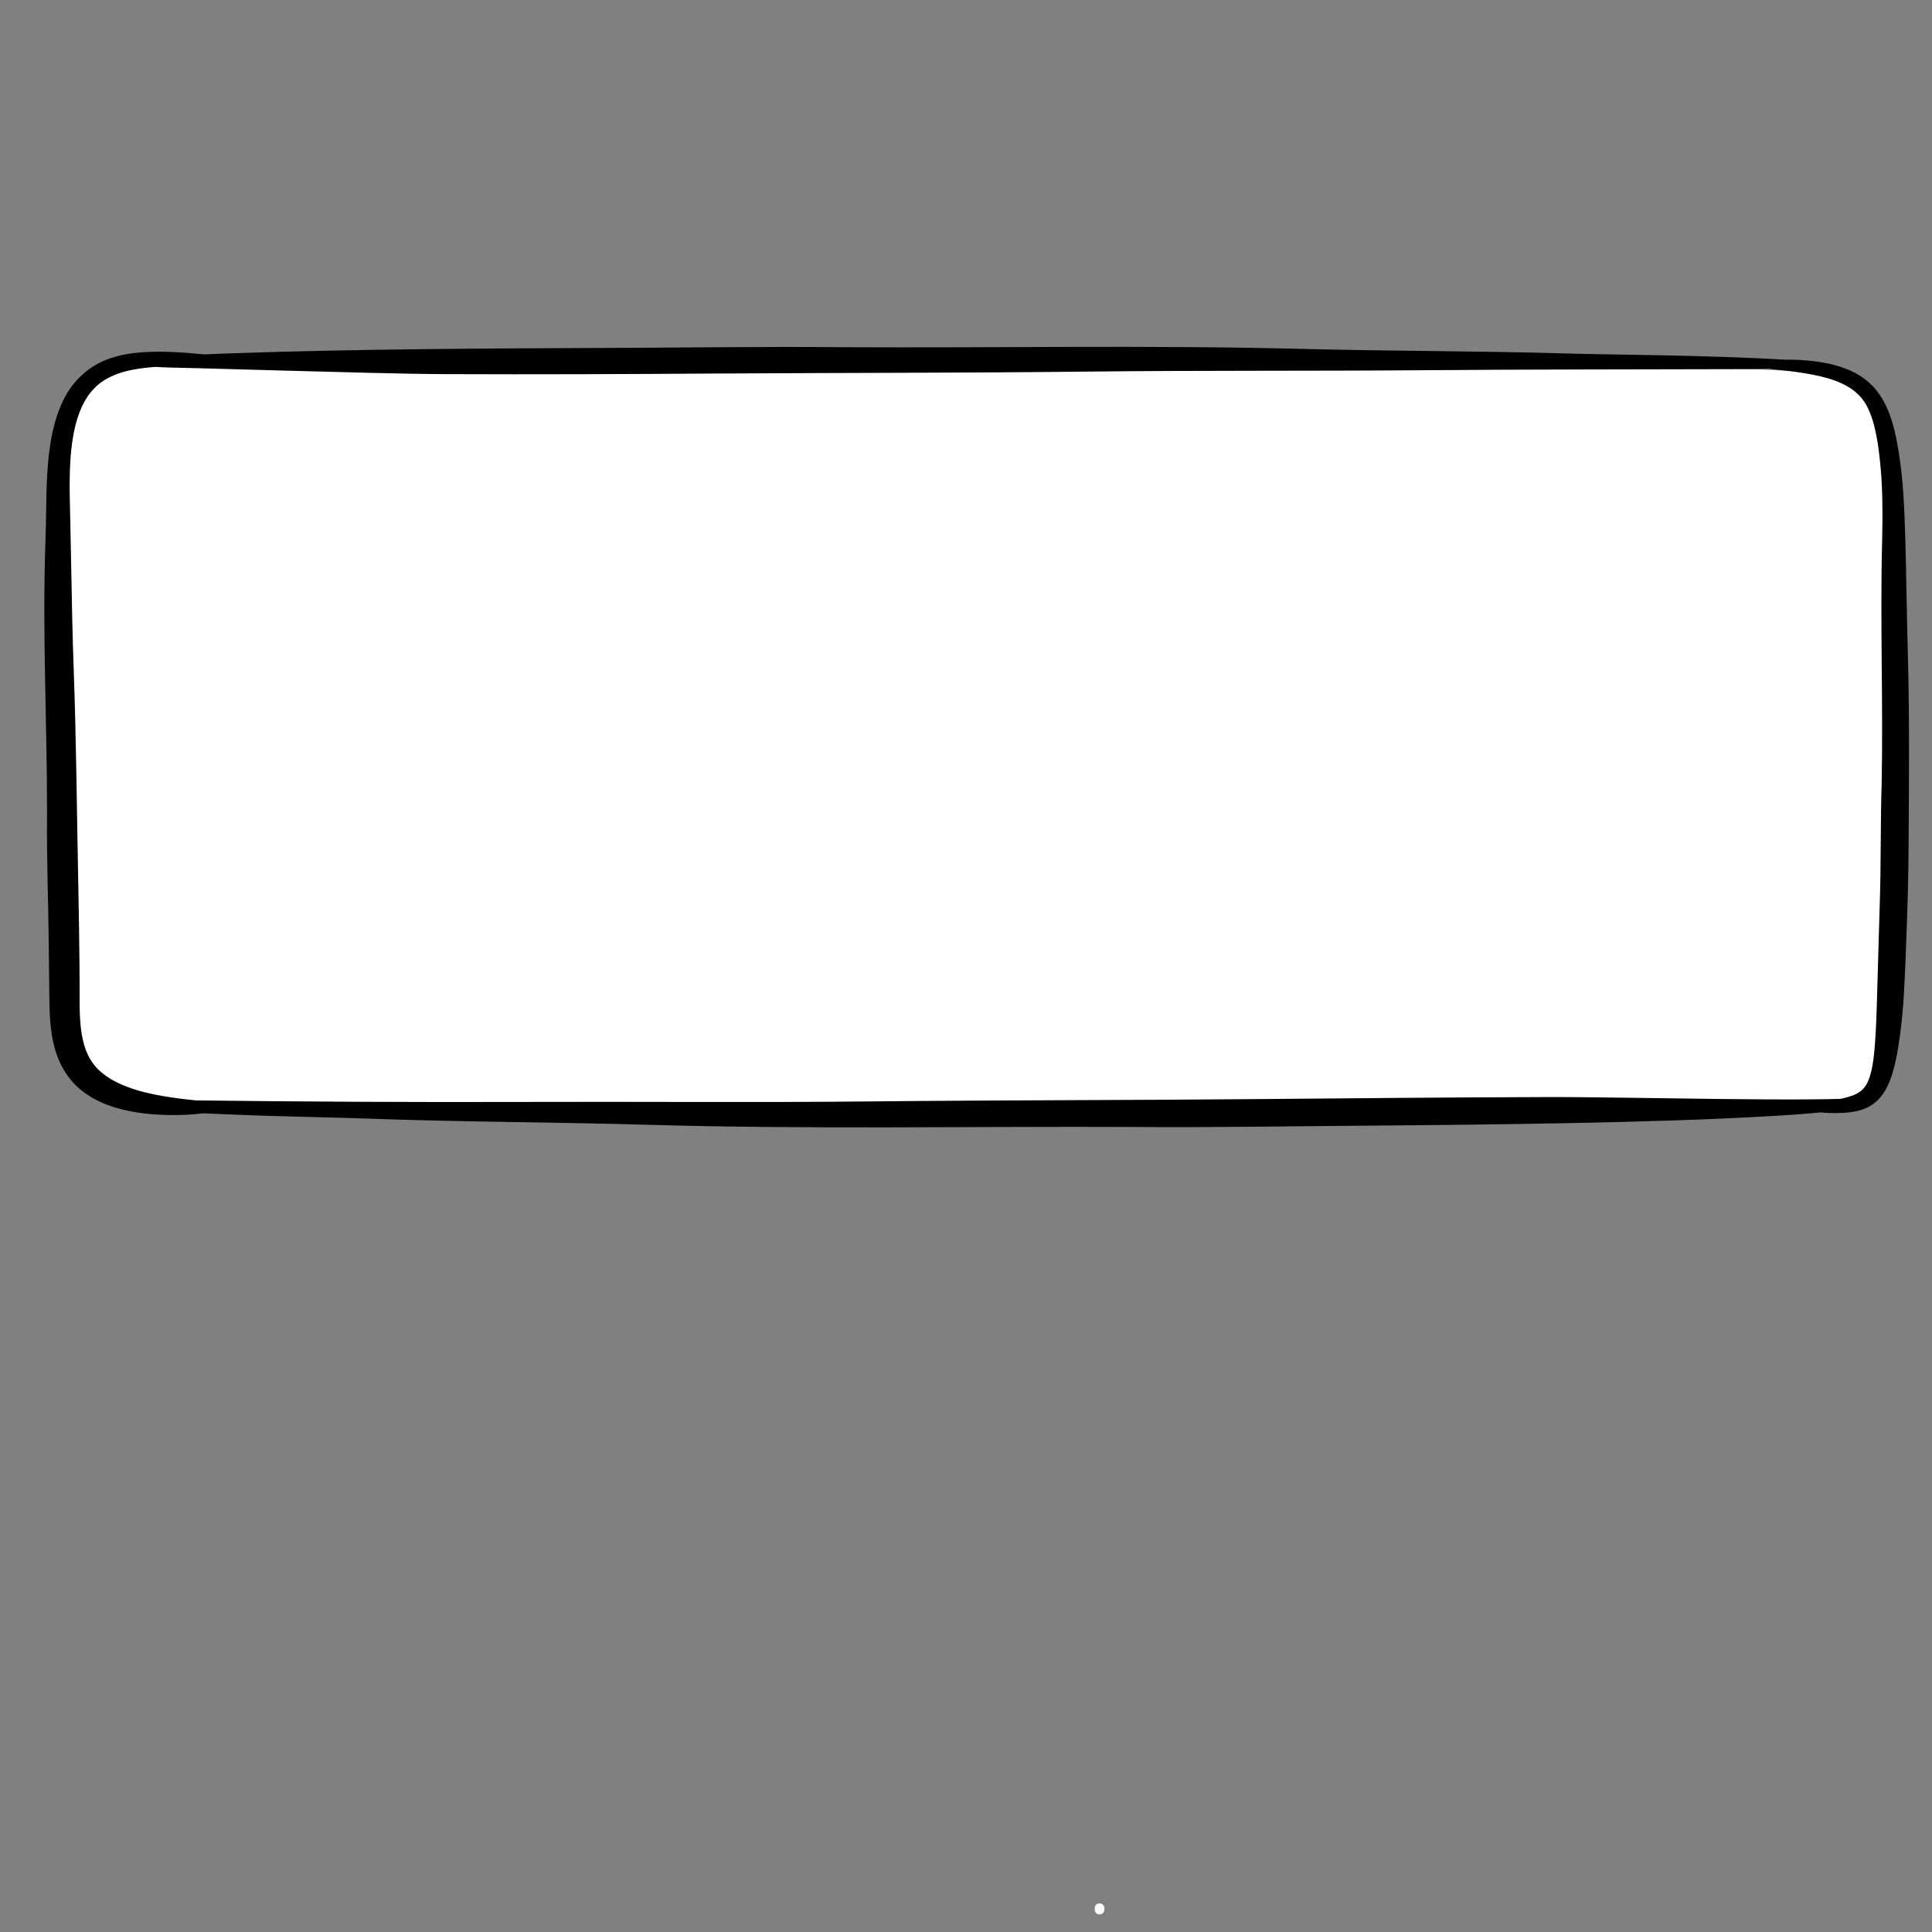 <svg xmlns="http://www.w3.org/2000/svg" xmlns:xlink="http://www.w3.org/1999/xlink" width="500" zoomAndPan="magnify" viewBox="0 0 375 375" height="500" preserveAspectRatio="xMidYMid meet" version="1.0"><rect x="0" y="0" width="375" height="375" fill="#808080" stroke="none"/><defs><g/><clipPath id="d82ba1edc1"><path d="M 8 67 L 370.891 67 L 370.891 219 L 8 219 Z M 8 67 " clip-rule="nonzero"/></clipPath></defs><path fill="#ffffff" d="M 167.66 216.676 C 150.746 216.676 137.824 216.52 125.762 216.176 C 117.805 215.945 109.723 215.812 101.906 215.684 C 91.859 215.516 81.477 215.344 71.285 214.969 C 69.086 214.887 66.125 214.812 62.699 214.727 C 59.422 214.645 55.688 214.551 51.699 214.43 C 47.879 214.301 43.773 214.152 39.664 213.953 L 39.5 213.945 L 39.332 213.965 C 37.273 214.188 35.414 214.297 33.652 214.297 C 33.207 214.297 32.766 214.289 32.324 214.273 C 27.91 214.133 24.598 213.566 21.574 212.445 C 19.758 211.758 18.164 210.836 16.852 209.715 C 15.512 208.594 14.375 207.074 13.551 205.301 C 12.844 203.73 12.352 201.926 12.09 199.961 C 11.805 197.914 11.746 195.91 11.727 194.395 L 11.605 183.273 C 11.57 180.238 11.508 177.207 11.441 174.172 C 11.328 168.879 11.211 163.406 11.27 158.039 C 11.277 151.242 11.141 144.367 11.004 137.715 C 10.793 127.156 10.57 116.242 10.945 105.531 C 11.043 102.711 11.09 99.961 11.117 97.879 C 11.141 95.027 11.25 92.512 11.445 90.176 C 11.715 87.129 12.109 84.781 12.727 82.574 C 13.051 81.469 13.461 80.156 14.062 78.934 L 14.105 78.836 C 14.277 78.438 14.531 78.004 14.797 77.547 L 15.008 77.18 L 15.184 76.926 C 15.504 76.453 15.809 76.008 16.145 75.641 L 16.199 75.578 C 16.938 74.699 18.191 73.453 19.945 72.512 C 21.547 71.625 23.652 70.996 26.066 70.68 C 27.547 70.5 29.133 70.41 30.902 70.41 C 33.797 70.41 36.73 70.656 39.473 70.918 L 39.621 70.934 L 39.77 70.926 C 41.172 70.863 42.57 70.812 43.973 70.758 C 68.406 69.891 93.277 69.781 117.328 69.676 L 119.727 69.668 C 124.273 69.648 128.82 69.617 133.367 69.582 C 139.758 69.535 146.367 69.488 152.863 69.488 C 156.48 69.488 159.766 69.5 162.918 69.531 C 167.062 69.555 171.195 69.566 175.332 69.566 C 182.066 69.566 188.801 69.539 195.535 69.516 C 202.266 69.492 208.996 69.469 215.723 69.469 C 230.578 69.469 241.996 69.59 252.754 69.867 C 260.828 70.074 269.031 70.172 276.961 70.27 C 286.051 70.379 295.453 70.492 304.676 70.77 C 306.957 70.836 310.098 70.891 313.734 70.949 C 322.828 71.102 335.285 71.309 346.586 71.965 L 346.676 71.969 L 346.77 71.969 C 347.066 71.961 347.363 71.953 347.66 71.953 C 348.066 71.953 348.469 71.965 348.871 71.984 C 352.023 72.16 354.387 72.543 356.535 73.223 C 357.824 73.637 358.922 74.133 359.895 74.75 C 360.914 75.395 361.844 76.227 362.582 77.156 C 363.93 78.84 364.902 81.047 365.648 84.105 C 366.305 86.809 366.66 89.535 366.969 92.098 C 367.23 94.539 367.41 97.191 367.543 100.672 C 367.66 103.402 367.727 106.176 367.789 108.859 L 367.801 109.348 C 367.855 111.652 367.898 113.961 367.941 116.27 C 368.004 119.699 368.07 123.25 368.172 126.746 C 368.496 138.945 368.406 151.371 368.32 163.391 L 368.309 164.887 C 368.289 169.207 368.184 173.824 367.992 179.008 C 367.852 183.105 367.676 188.199 367.398 193.102 C 367.324 194.434 367.125 197.199 366.652 200.789 C 366.41 202.488 366.184 203.941 365.859 205.441 C 365.508 206.984 365.125 208.512 364.375 210.012 C 364.027 210.715 363.574 211.371 363.066 211.918 C 362.602 212.383 361.992 212.816 361.395 213.094 C 360.078 213.672 358.875 213.77 357.812 213.855 C 357.242 213.887 356.629 213.902 356.043 213.902 C 354.754 213.902 353.984 213.82 353.777 213.797 L 353.488 213.754 L 351.488 213.93 C 349.246 214.145 346.953 214.293 344.812 214.422 C 331.34 215.23 317.77 215.582 305.113 215.844 C 291.086 216.117 277.141 216.25 265.348 216.344 C 261.02 216.375 256.688 216.422 252.355 216.465 C 244.5 216.547 236.379 216.633 228.395 216.633 C 225.605 216.633 222.816 216.621 220.027 216.598 C 216.504 216.582 212.992 216.578 209.48 216.578 C 202.508 216.578 195.535 216.602 188.562 216.625 C 181.594 216.652 174.629 216.676 167.66 216.676 Z M 167.66 216.676 " fill-opacity="1" fill-rule="nonzero"/><g clip-path="url(#d82ba1edc1)"><path fill="#000000" d="M 370.309 126.684 C 370.141 120.891 370.07 115.094 369.938 109.297 C 369.867 106.395 369.801 103.496 369.68 100.59 C 369.566 97.691 369.406 94.77 369.09 91.84 C 368.762 89.094 368.391 86.332 367.727 83.594 C 367.062 80.875 366.078 78.102 364.254 75.816 C 363.348 74.684 362.25 73.707 361.039 72.941 C 359.828 72.172 358.516 71.605 357.18 71.18 C 354.5 70.332 351.734 69.996 348.992 69.844 C 348.23 69.801 347.469 69.805 346.711 69.824 C 330.809 68.898 312.66 68.863 304.738 68.625 C 287.453 68.109 270.125 68.164 252.809 67.723 C 222.859 66.953 192.898 67.562 162.938 67.387 C 148.527 67.25 134.121 67.469 119.715 67.523 C 94.438 67.633 69.16 67.719 43.895 68.613 C 42.488 68.668 41.082 68.723 39.676 68.785 C 35.219 68.355 30.406 67.996 25.785 68.551 C 23.336 68.875 20.922 69.52 18.938 70.621 C 16.945 71.691 15.492 73.098 14.562 74.195 C 14.039 74.773 13.633 75.406 13.199 76.031 C 12.836 76.676 12.43 77.32 12.145 77.984 C 11.496 79.305 11.062 80.652 10.664 81.996 C 9.918 84.684 9.547 87.355 9.316 89.992 C 9.094 92.633 9 95.25 8.98 97.848 C 8.945 100.402 8.895 102.922 8.809 105.457 C 8.199 122.977 9.156 140.492 9.129 158.016 C 9.043 166.445 9.371 174.871 9.469 183.297 L 9.59 194.422 C 9.613 196.316 9.695 198.258 9.969 200.242 C 10.23 202.223 10.738 204.262 11.613 206.207 C 12.516 208.141 13.82 209.973 15.465 211.348 C 17.094 212.742 18.949 213.742 20.832 214.457 C 24.617 215.859 28.477 216.297 32.254 216.418 C 34.715 216.5 37.152 216.359 39.562 216.098 C 43.695 216.297 47.781 216.441 51.633 216.57 C 59.812 216.824 66.93 216.949 71.207 217.113 C 89.348 217.781 107.531 217.797 125.699 218.316 C 157.125 219.223 188.57 218.602 220.008 218.742 C 235.133 218.871 250.25 218.598 265.367 218.488 C 278.629 218.383 291.895 218.246 305.156 217.984 C 318.418 217.715 331.676 217.355 344.938 216.562 C 347.188 216.426 349.438 216.281 351.691 216.066 C 352.266 216.012 352.844 215.965 353.418 215.91 C 353.438 215.914 353.457 215.918 353.477 215.922 C 353.984 215.984 355.582 216.125 357.984 215.992 C 359.184 215.895 360.637 215.77 362.281 215.043 C 363.102 214.668 363.918 214.098 364.629 213.383 C 365.309 212.656 365.867 211.82 366.285 210.973 C 367.137 209.27 367.57 207.559 367.949 205.895 C 368.309 204.234 368.555 202.617 368.77 201.07 C 369.176 197.996 369.418 195.234 369.531 193.223 C 369.801 188.492 369.969 183.793 370.129 179.086 C 370.301 174.41 370.426 169.617 370.449 164.902 C 370.539 152.152 370.648 139.422 370.309 126.684 Z M 365.332 104.531 C 364.902 120.422 365.547 136.387 365.223 152.328 C 364.98 159.992 365.117 167.664 364.863 175.293 L 364.277 195.473 C 364.16 198.809 364.047 202.152 363.664 205.352 C 363.465 206.938 363.168 208.488 362.629 209.766 C 362.098 211.062 361.293 211.895 360.004 212.473 C 359.164 212.832 358.207 213.086 357.199 213.293 C 355.652 213.328 353.32 213.387 350.426 213.391 C 345.973 213.426 340.211 213.375 334.082 213.316 C 321.816 213.18 308.059 212.91 300.184 212.941 C 281.637 213 263.082 213.156 244.523 213.328 C 219.48 213.559 194.434 213.523 169.387 213.781 C 146.605 214.02 123.793 213.805 101 213.887 C 79.996 213.953 58.984 213.84 37.98 213.586 C 37.281 213.512 36.457 213.426 35.531 213.312 C 33.109 213.027 30 212.566 26.918 211.699 C 25.391 211.246 23.875 210.695 22.52 210.004 C 21.16 209.316 19.984 208.492 19.074 207.586 C 17.246 205.789 16.496 203.648 16.094 201.867 C 15.605 199.797 15.473 197.441 15.453 194.973 C 15.461 192.504 15.449 189.844 15.43 187.27 C 15.383 182.09 15.297 176.906 15.195 171.727 C 14.914 157.742 14.809 143.758 14.301 129.781 C 14.07 123.426 13.949 117.062 13.832 110.703 L 13.645 101.16 C 13.578 97.965 13.457 94.852 13.551 91.723 C 13.637 88.77 13.887 85.816 14.539 82.98 C 15.215 80.176 16.289 77.414 18.266 75.406 C 20.211 73.363 22.992 72.27 25.871 71.746 C 27.301 71.477 28.758 71.316 30.227 71.211 C 30.277 71.215 30.328 71.219 30.371 71.223 C 31.293 71.305 34.324 71.387 38.578 71.473 C 42.844 71.59 48.336 71.742 54.18 71.906 C 60.031 72.059 66.234 72.223 71.914 72.371 C 77.594 72.512 82.75 72.605 86.504 72.617 C 104.184 72.691 121.871 72.617 139.566 72.5 C 163.438 72.352 187.309 72.395 211.184 72.125 C 232.898 71.883 254.637 72.031 276.363 71.859 C 296.949 71.691 317.543 71.711 338.129 71.652 C 339.855 71.648 341.582 71.609 343.305 71.562 C 343.426 71.578 343.551 71.586 343.676 71.602 C 347.891 72.066 352.441 72.566 355.941 73.797 C 357.684 74.414 359.121 75.203 360.148 76.09 C 361.195 76.957 361.863 77.91 362.293 78.688 C 363.18 80.352 363.773 82.305 364.176 84.398 C 364.594 86.484 364.836 88.699 365.039 90.934 L 365.176 92.621 L 365.262 94.281 C 365.332 95.375 365.336 96.535 365.363 97.668 C 365.398 99.941 365.391 102.238 365.332 104.531 Z M 365.332 104.531 " fill-opacity="1" fill-rule="nonzero"/></g><g fill="#ffffff" fill-opacity="1"><g transform="translate(211.292, 371.35)"><g><path d="M 1.188 -0.828 C 1.188 -1.18 1.266 -1.445 1.422 -1.625 C 1.586 -1.801 1.816 -1.891 2.109 -1.891 C 2.41 -1.891 2.645 -1.801 2.812 -1.625 C 2.988 -1.445 3.078 -1.18 3.078 -0.828 C 3.078 -0.492 2.988 -0.234 2.812 -0.047 C 2.645 0.141 2.41 0.234 2.109 0.234 C 1.848 0.234 1.629 0.148 1.453 -0.016 C 1.273 -0.18 1.188 -0.453 1.188 -0.828 Z M 1.188 -0.828 "/></g></g></g></svg>